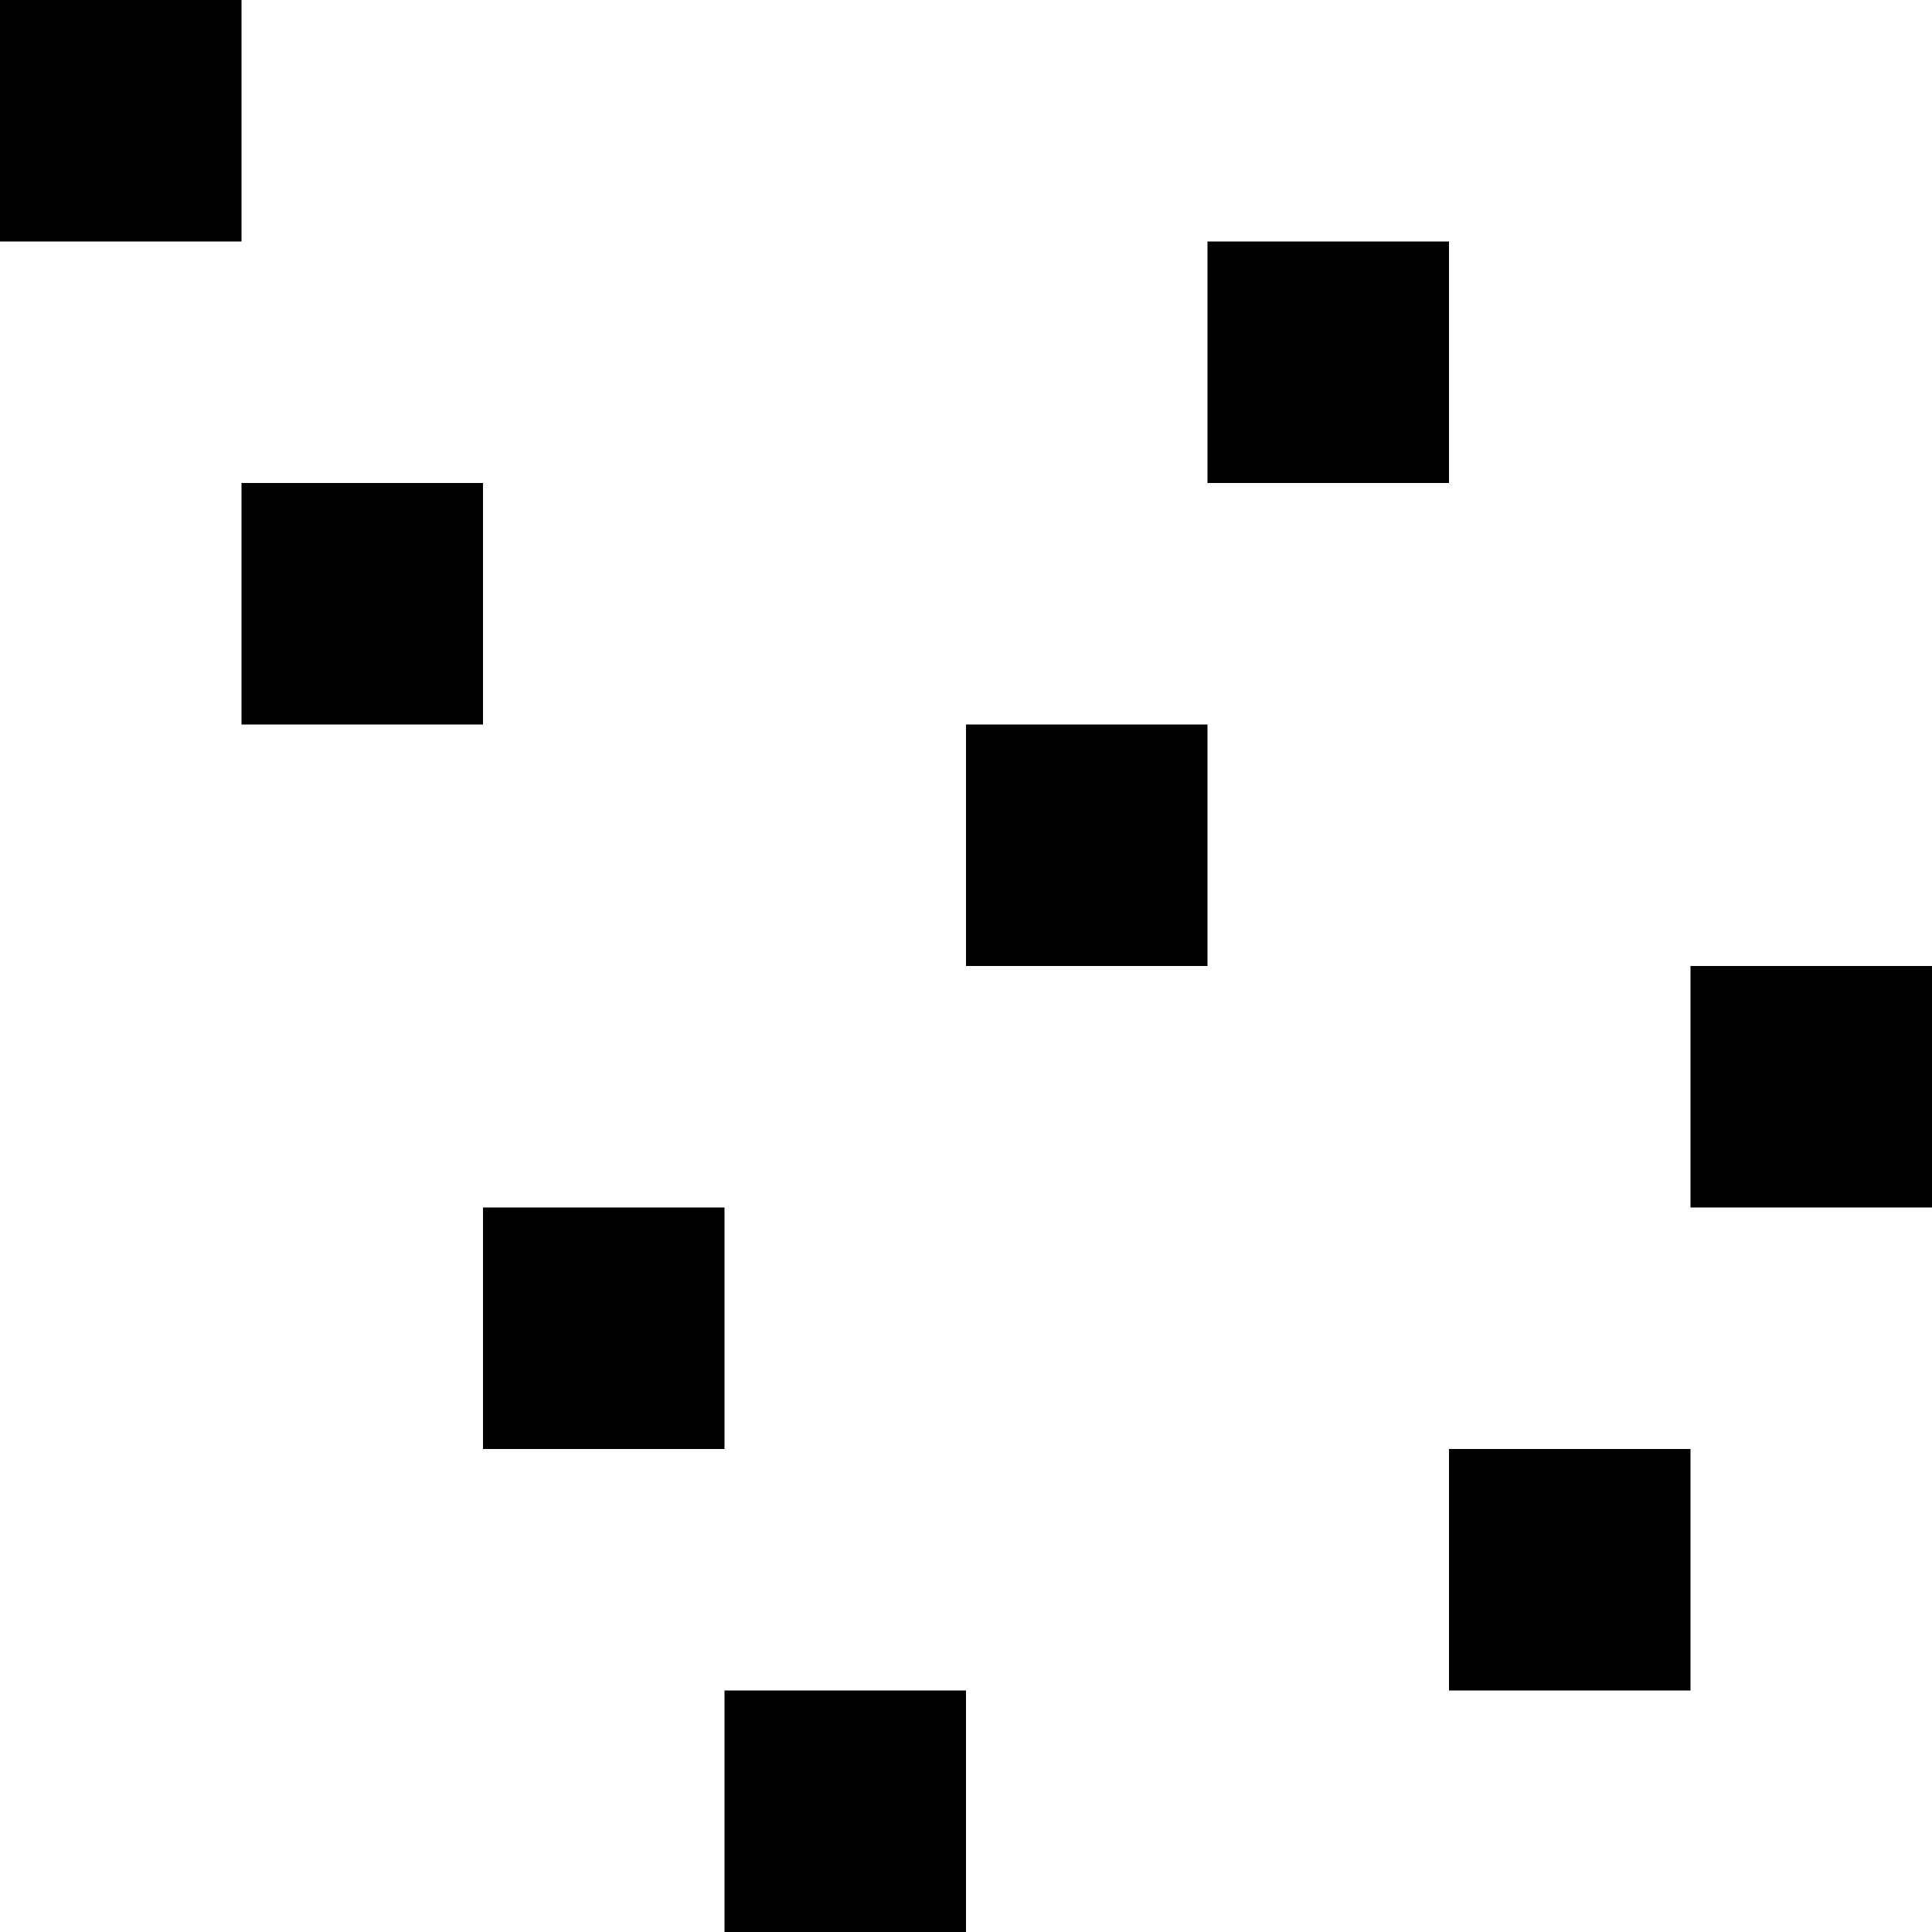 <svg width="8" height="8" viewBox="0 0 8 8" fill="none" xmlns="http://www.w3.org/2000/svg">
<rect x="0" y="0" width="8" height="8" fill="#808080" stroke="none"/>
<g clip-path="url(#clip0_273_24)">
<rect width="8" height="8" fill="white"/>
<rect width="1" height="1" fill="black"/>
<rect x="5" y="1" width="1" height="1" fill="black"/>
<rect x="4" y="3" width="1" height="1" fill="black"/>
<rect x="1" y="2" width="1" height="1" fill="black"/>
<rect x="2" y="5" width="1" height="1" fill="black"/>
<rect x="3" y="7" width="1" height="1" fill="black"/>
<rect x="6" y="6" width="1" height="1" fill="black"/>
<rect x="7" y="4" width="1" height="1" fill="black"/>
</g>
<defs>
<clipPath id="clip0_273_24">
<rect width="8" height="8" fill="white"/>
</clipPath>
</defs>
</svg>
